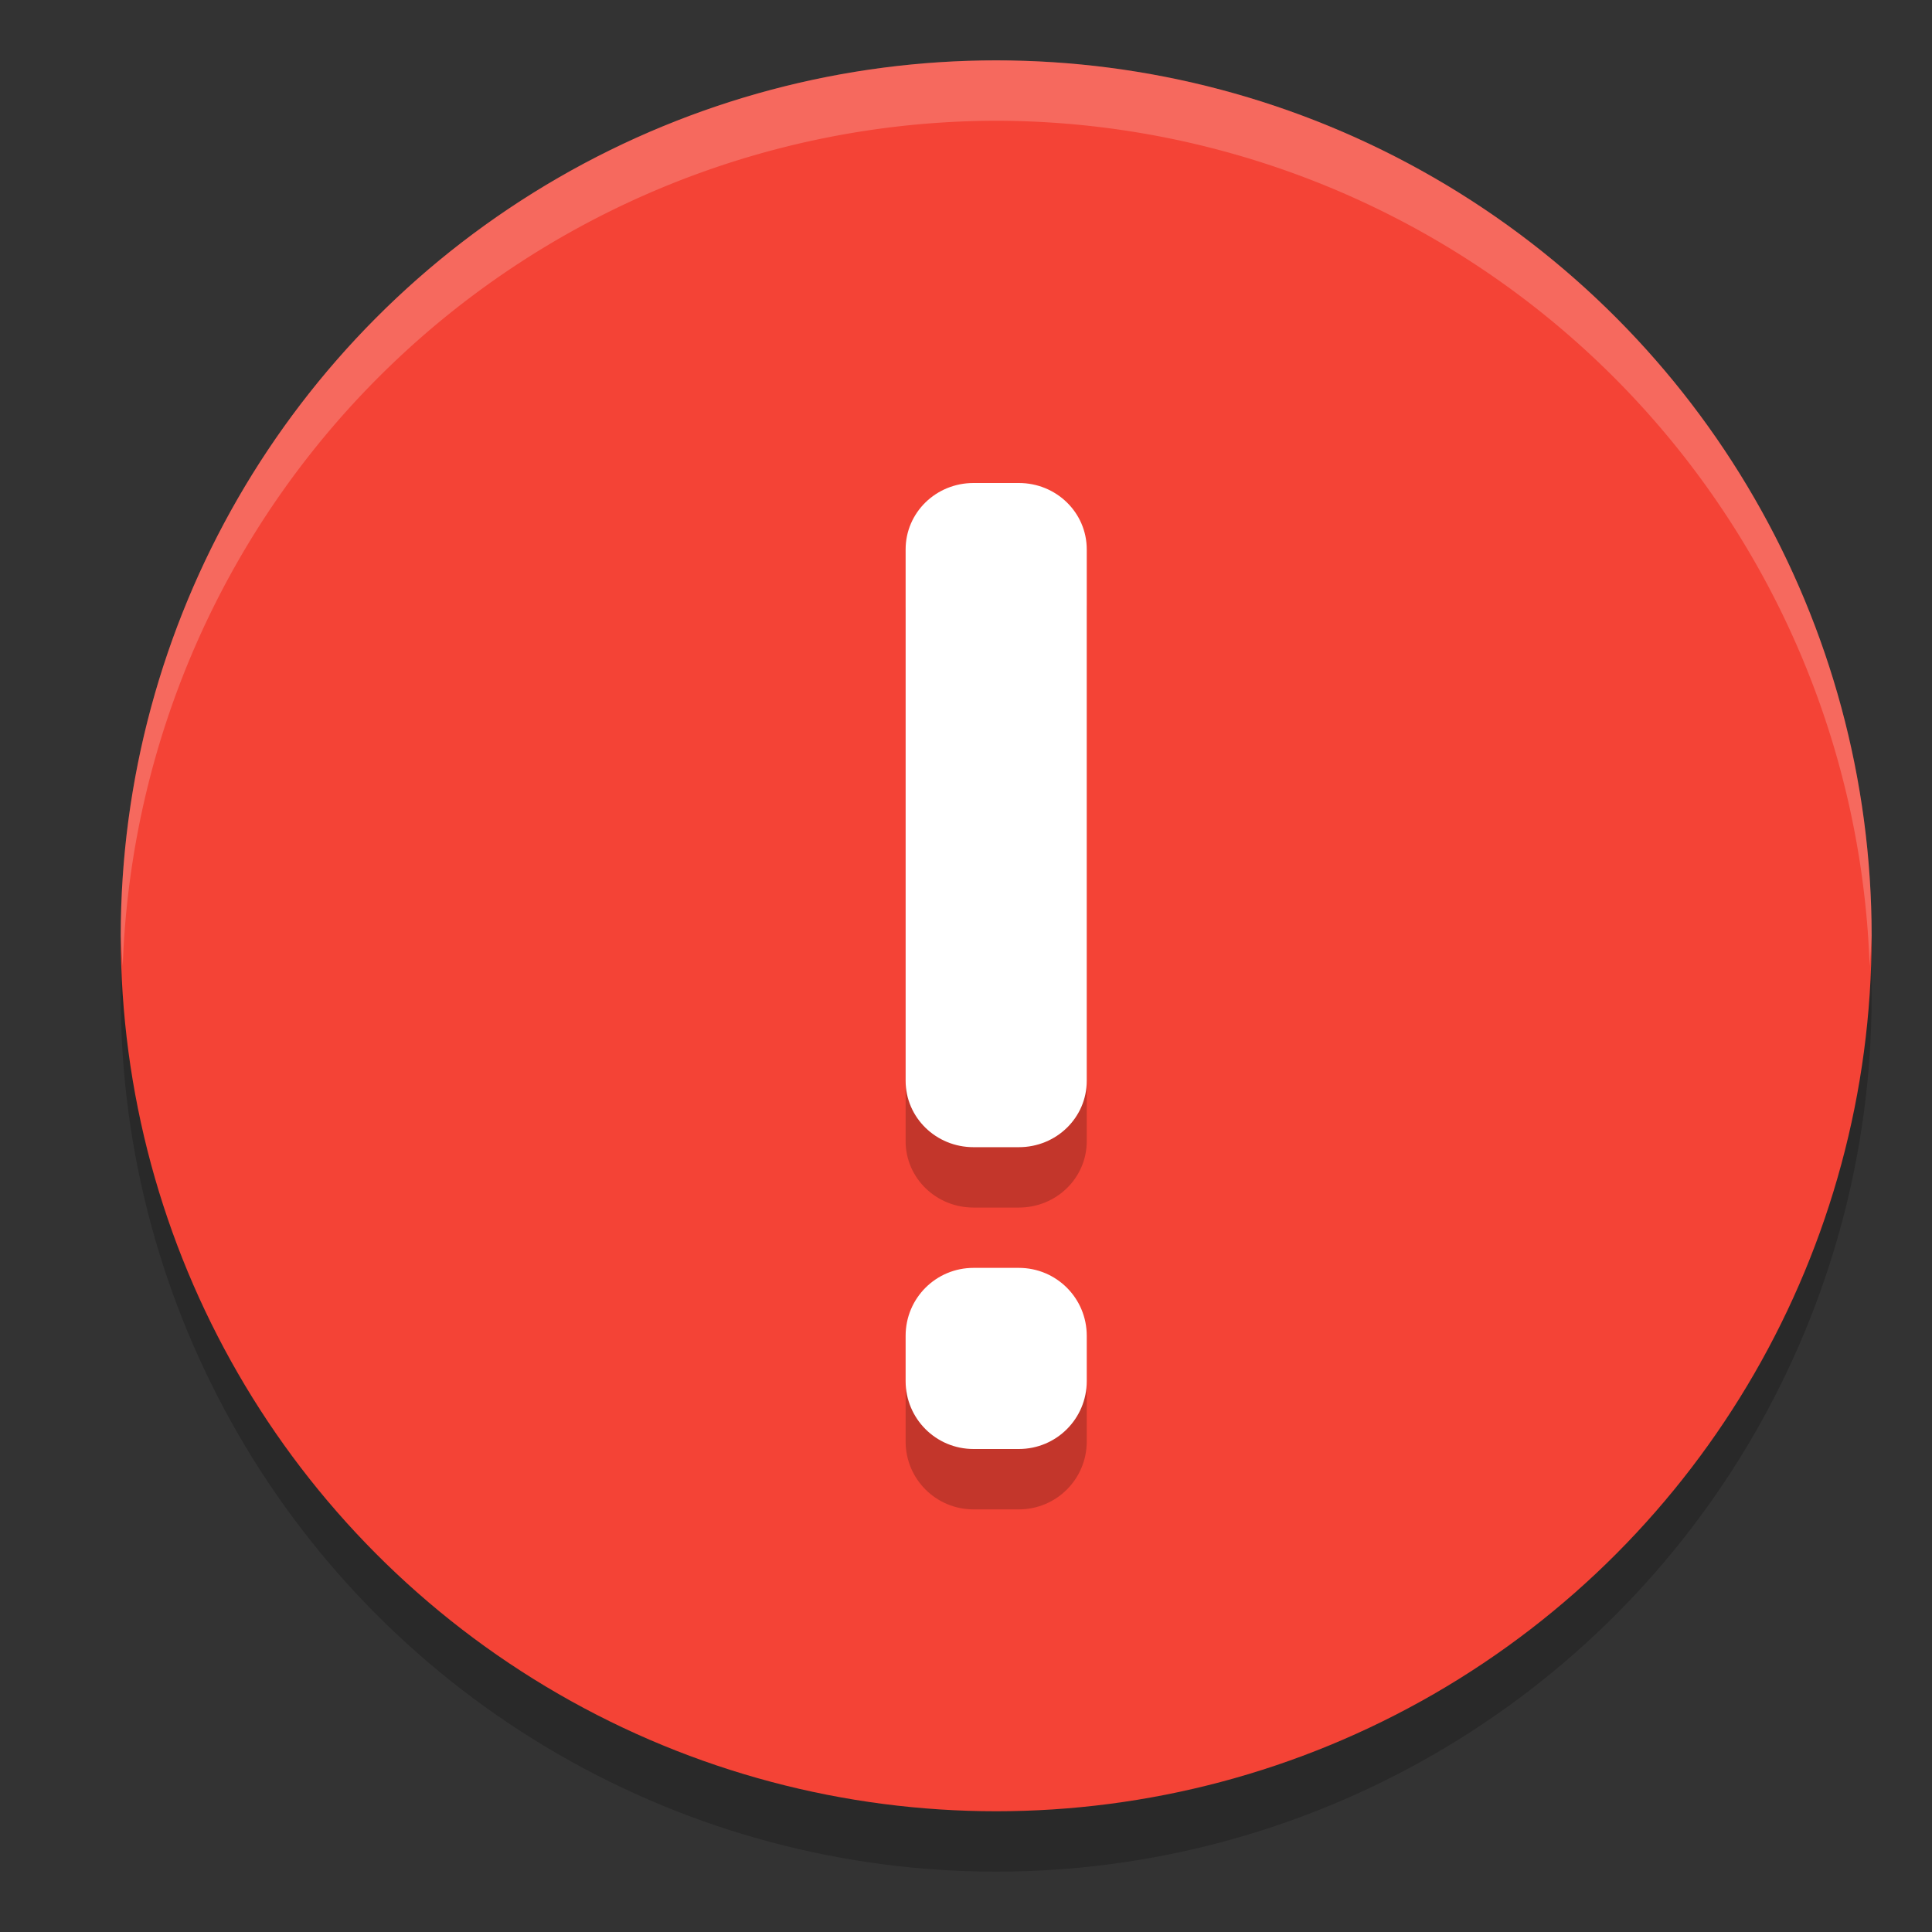 <svg width="32" height="32" version="1" xmlns="http://www.w3.org/2000/svg">
 <rect width="100%" height="100%" fill="#333333" stroke="none"/>
 <circle cx="16.5" cy="16.5" r="14.5" style="opacity:.2"/>
 <circle cx="16.5" cy="15.5" r="14.5" style="fill:#f44336"/>
 <path d="m16.125 9c-0.623 0-1.125 0.49-1.125 1.1v8.801c0 0.609 0.502 1.1 1.125 1.1h0.75c0.623 0 1.125-0.49 1.125-1.1v-8.801c0-0.609-0.502-1.1-1.125-1.1zm0 13c-0.623 0-1.125 0.502-1.125 1.125v0.75c0 0.623 0.502 1.125 1.125 1.125h0.75c0.623 0 1.125-0.502 1.125-1.125v-0.75c0-0.623-0.502-1.125-1.125-1.125z" style="opacity:.2"/>
 <path d="m16.125 8c-0.623 0-1.125 0.49-1.125 1.1v8.801c0 0.609 0.502 1.1 1.125 1.1h0.75c0.623 0 1.125-0.49 1.125-1.1v-8.801c0-0.609-0.502-1.1-1.125-1.1h-0.75zm0 13c-0.623 0-1.125 0.502-1.125 1.125v0.75c0 0.623 0.502 1.125 1.125 1.125h0.75c0.623 0 1.125-0.502 1.125-1.125v-0.75c0-0.623-0.502-1.125-1.125-1.125h-0.75z" style="fill:#ffffff"/>
 <path d="M 16.5 1 A 14.5 14.5 0 0 0 2 15.5 A 14.5 14.5 0 0 0 2.033 16 A 14.5 14.5 0 0 1 16.5 2 A 14.5 14.5 0 0 1 30.967 16 A 14.5 14.5 0 0 0 31 15.5 A 14.5 14.5 0 0 0 16.5 1 z " style="fill:#ffffff;opacity:.2"/>
</svg>
